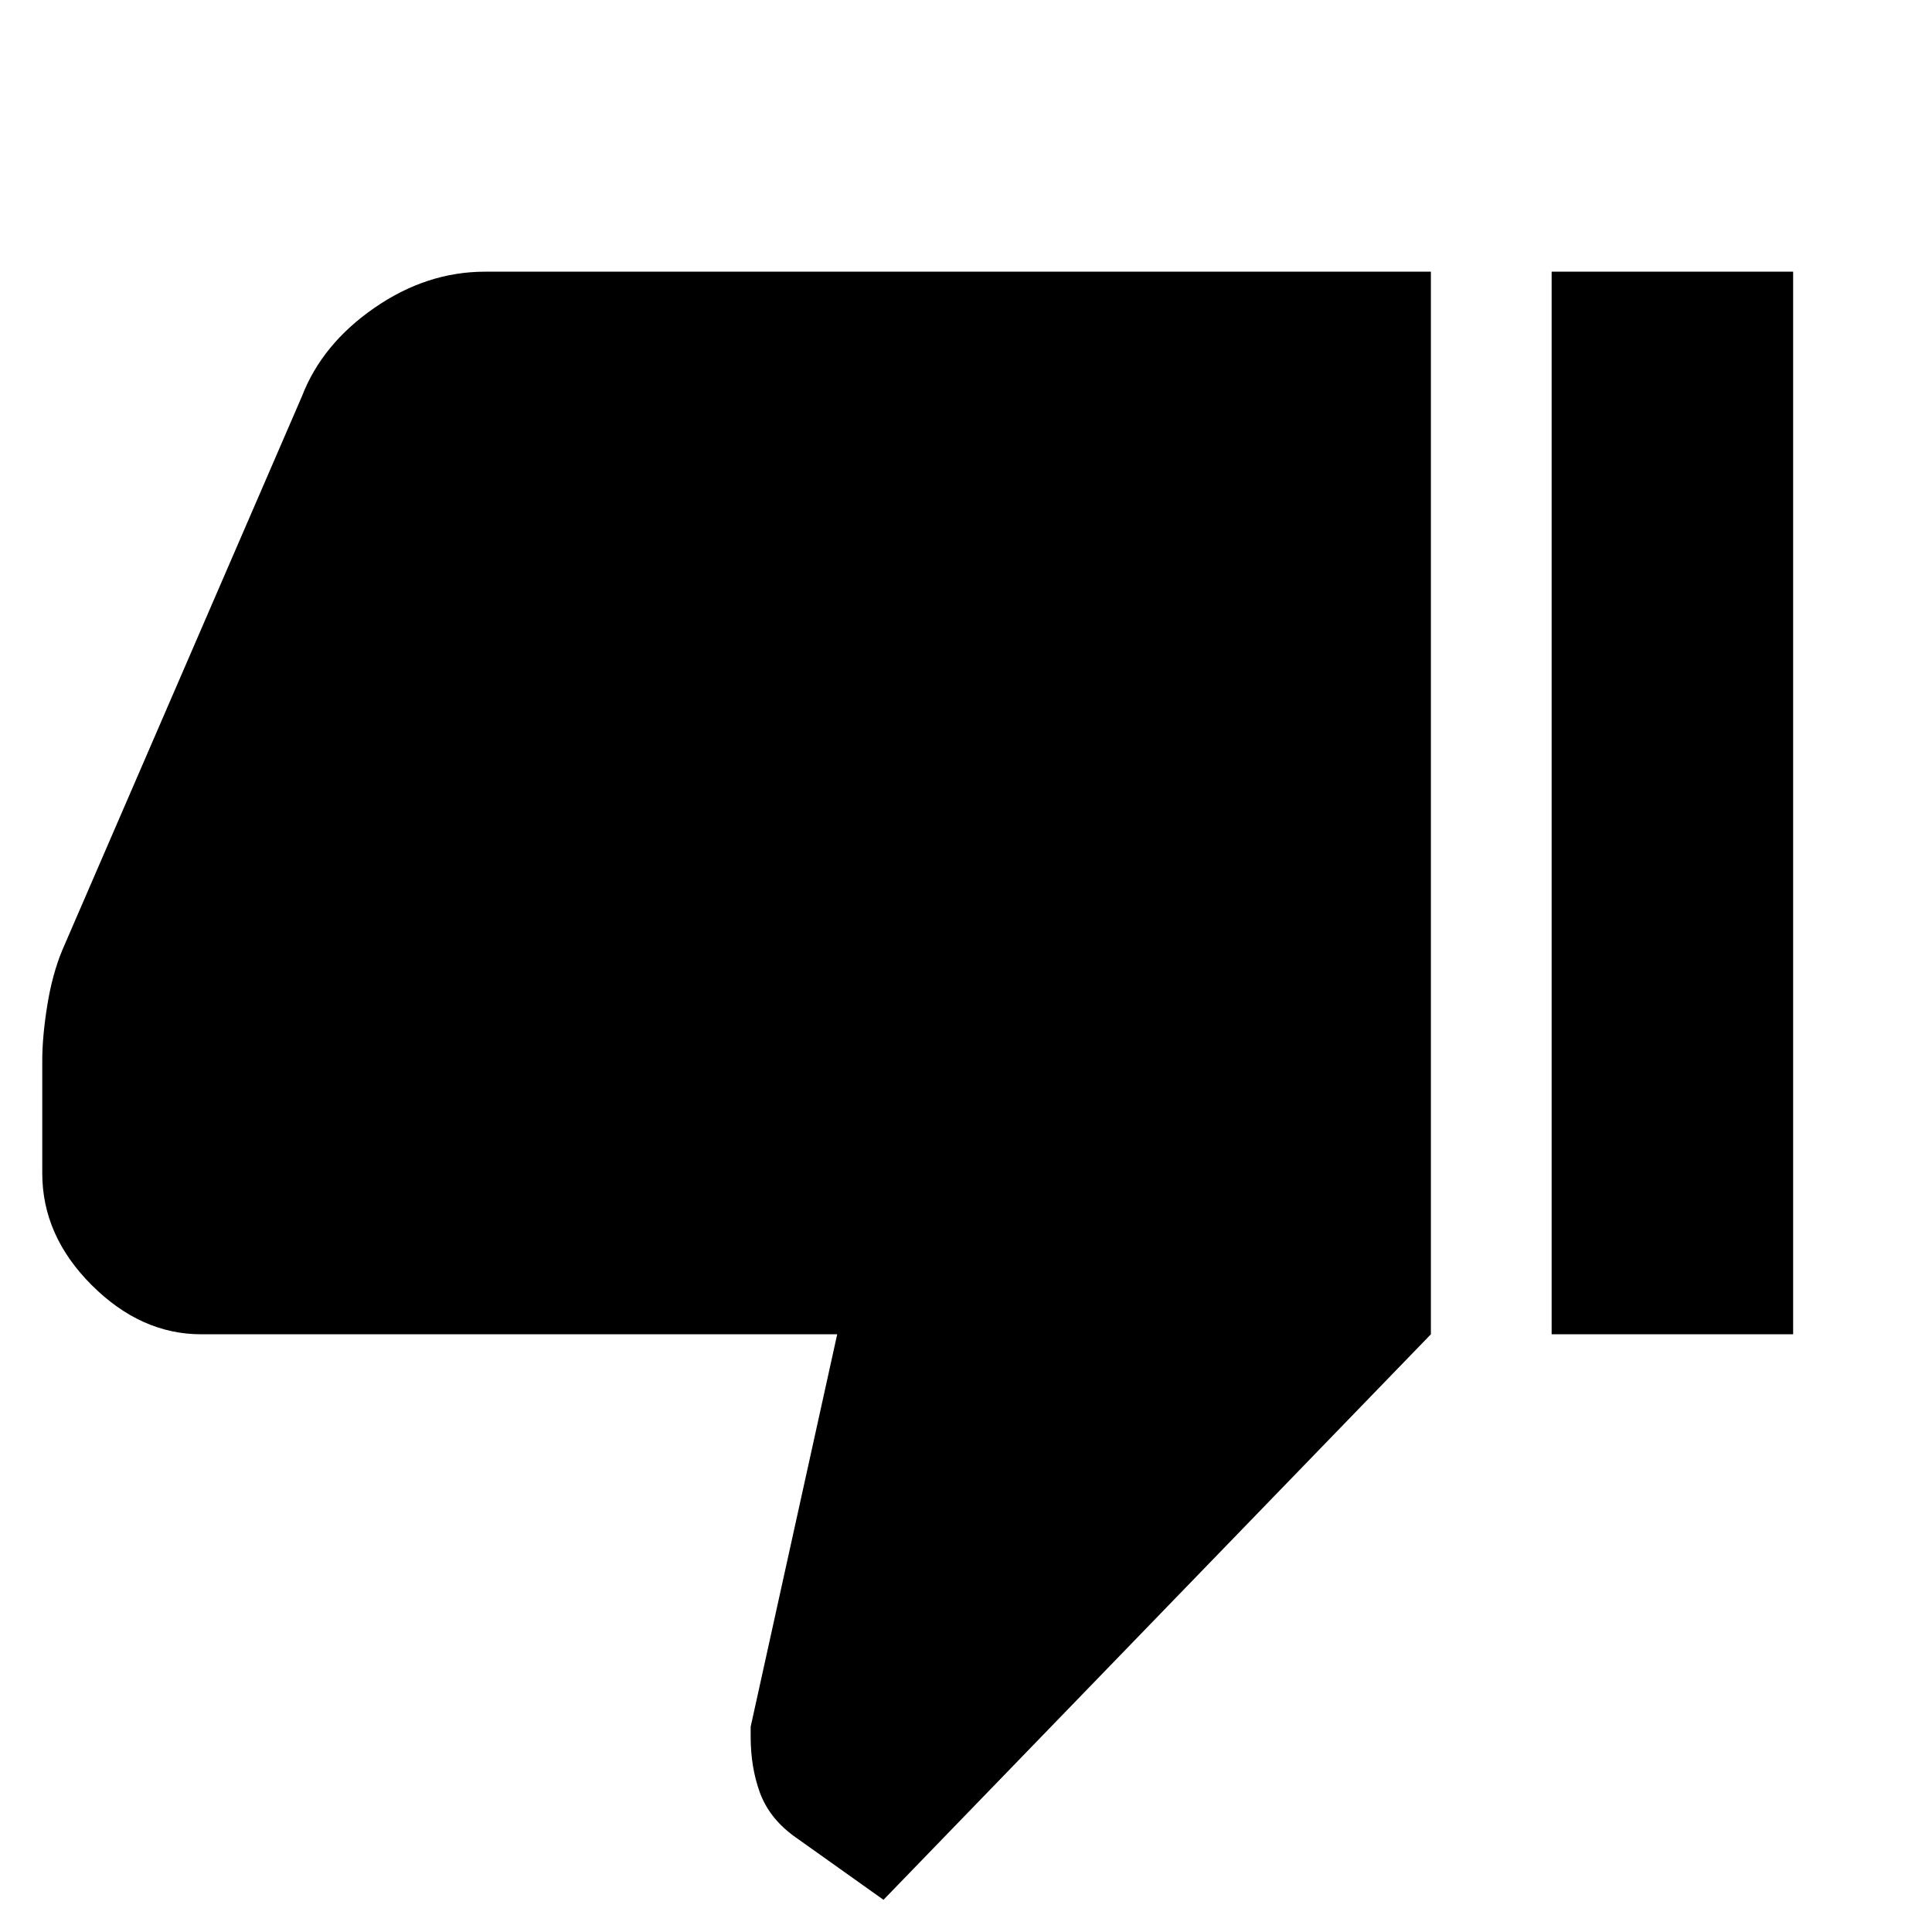 <svg xmlns="http://www.w3.org/2000/svg" width="48" height="48" viewBox="0 0 48 48"><path d="M12.05 6.75h23.5v26.4L21.95 47.2l-2.25-1.6q-.6-.45-.825-1.075-.225-.625-.225-1.375v-.25l2.15-9.75H5q-1.5 0-2.725-1.225T1.05 29.15v-2.8q0-.6.125-1.375T1.55 23.6L7.5 9.85q.5-1.3 1.8-2.2 1.3-.9 2.75-.9Zm26.5 26.4V6.75h6v26.4Z"/></svg>
